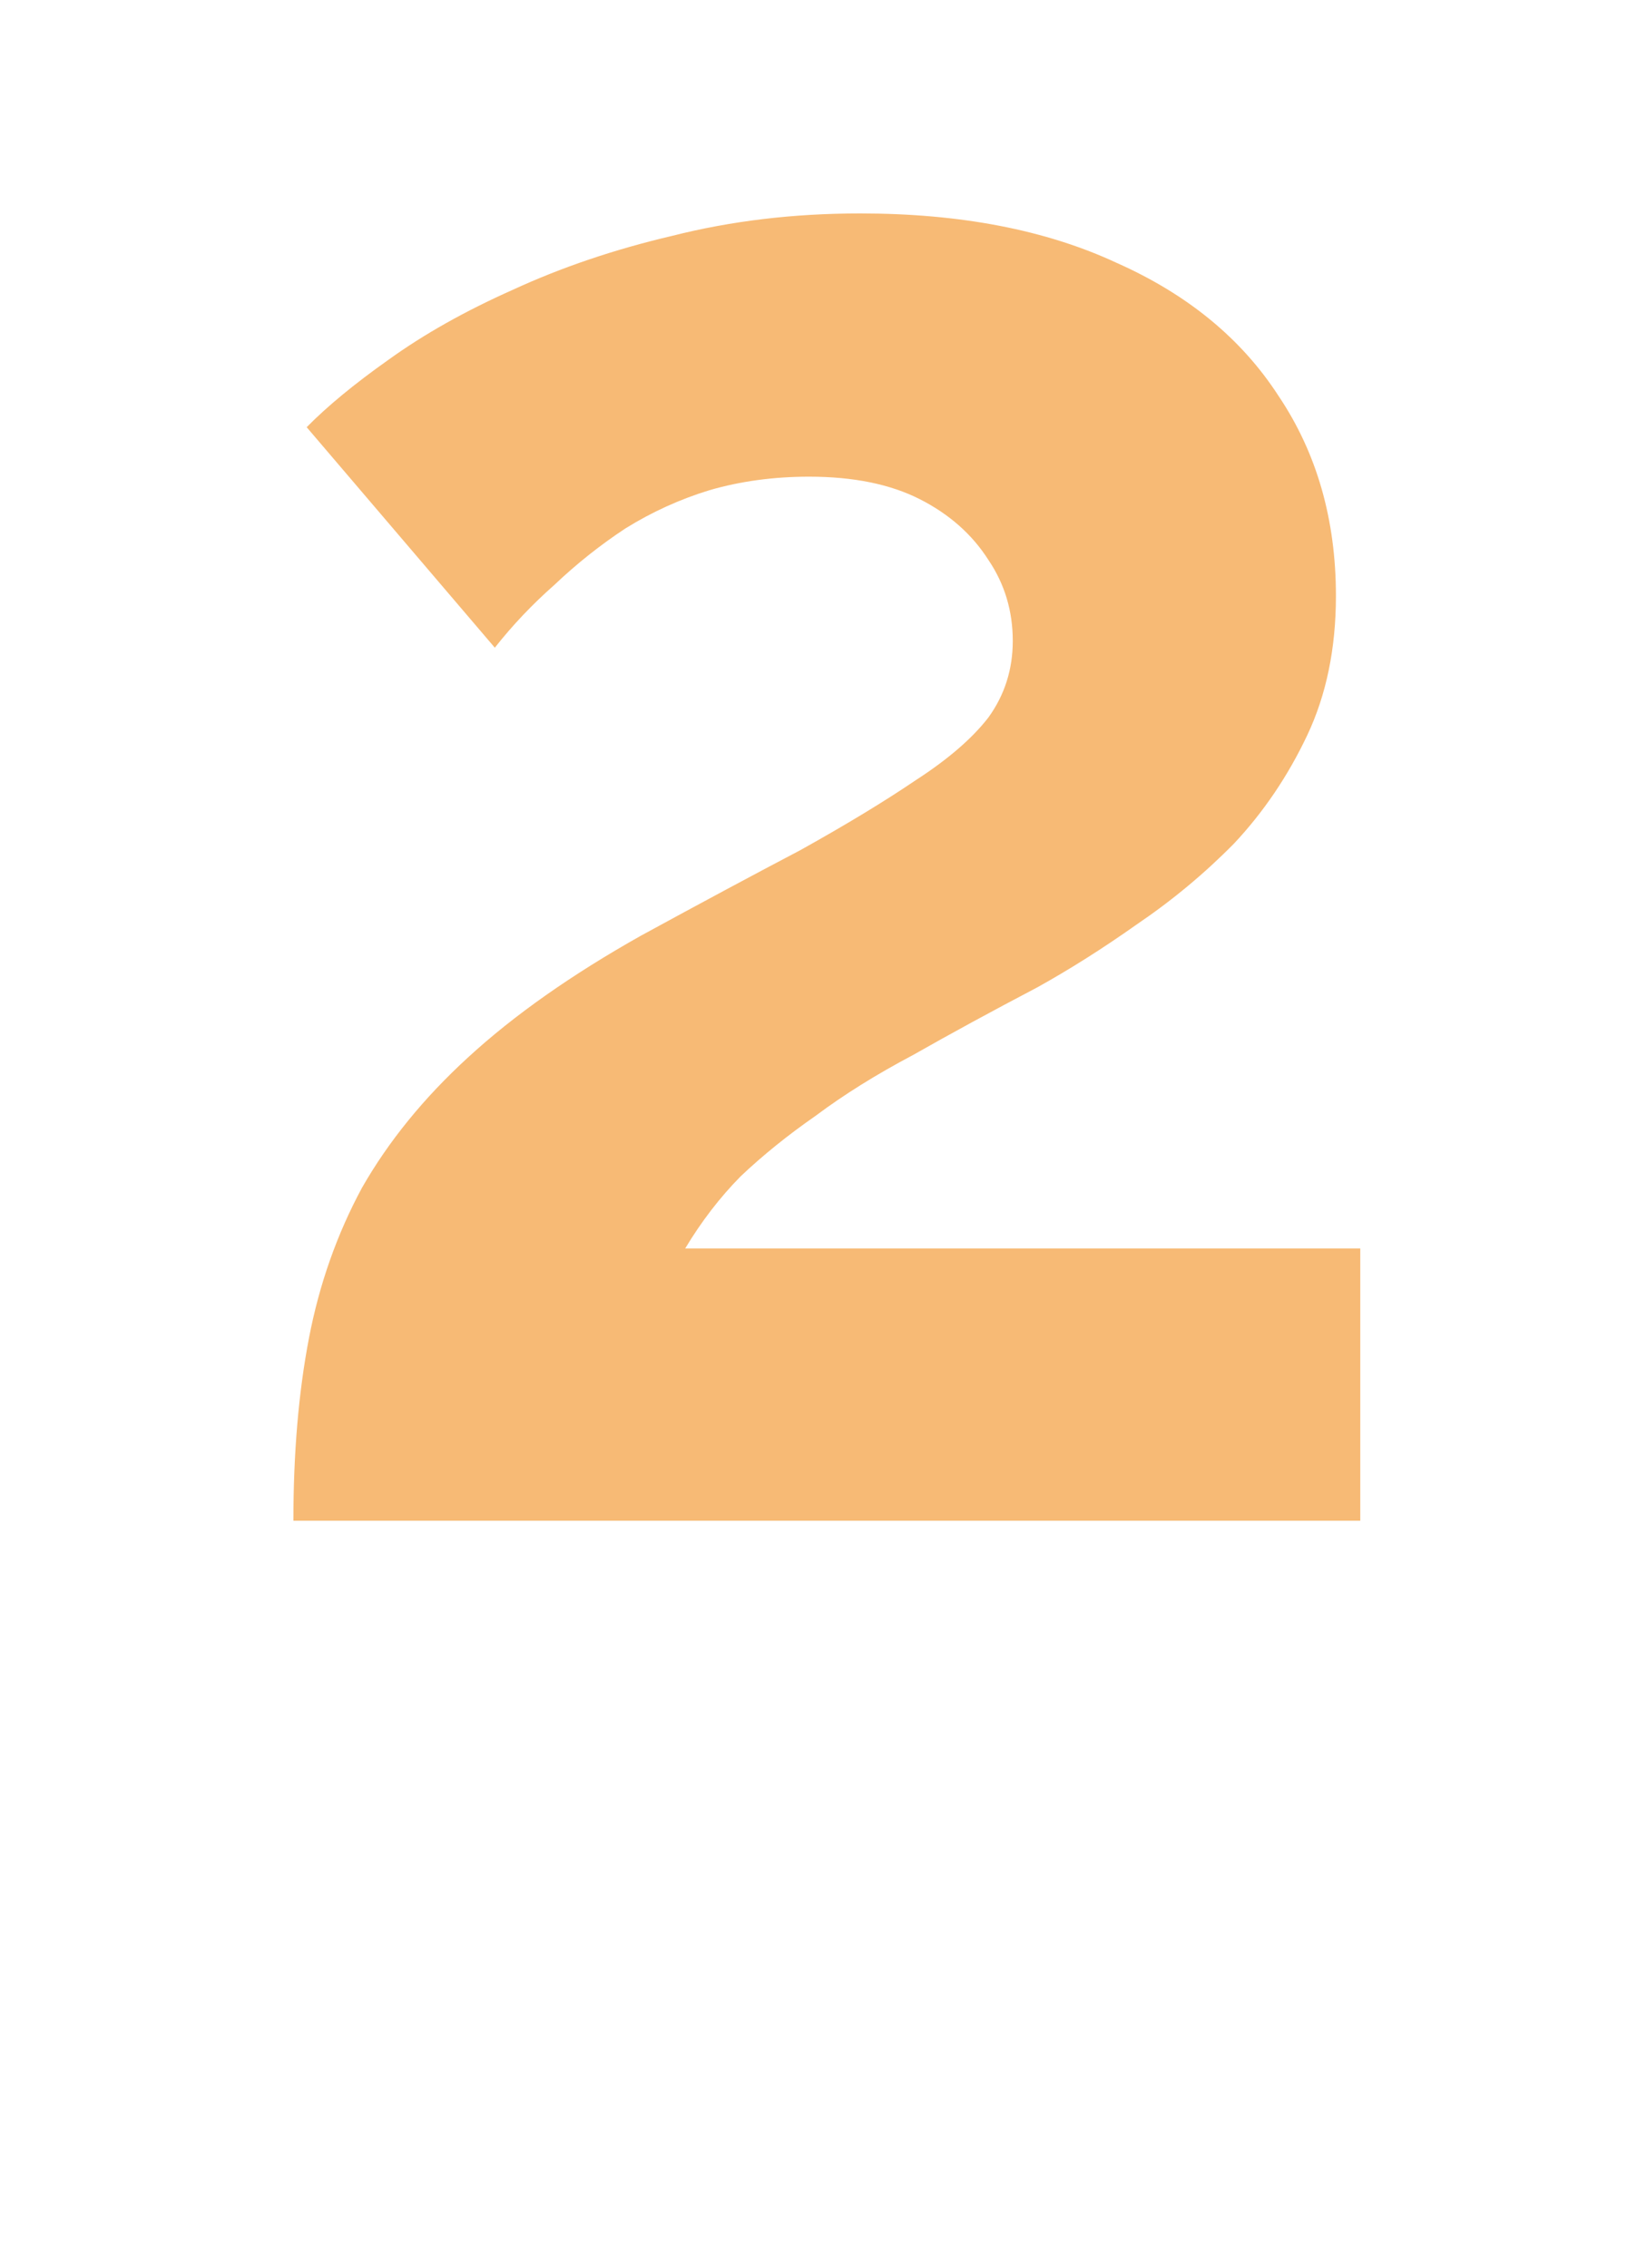 <svg viewBox="0 0 61 85" fill="none" xmlns="http://www.w3.org/2000/svg">
<g filter="url(#filter0_di_205_37)">
<path d="M23.393 77V59.09L15.47 73.003H14.113L6.158 59.09V77H4V55H6.22L14.76 70.059L23.362 55H25.552V77H23.393Z" fill="white"/>
<path d="M31.038 77V55H33.196V77H31.038Z" fill="white"/>
<path d="M40.844 58.997V77H38.686V55H40.474L54.842 73.344V55.031H57V77H54.996L40.844 58.997Z" fill="white"/>
<path d="M11 49C11 46.47 11.194 44.193 11.581 42.169C11.968 40.145 12.632 38.261 13.573 36.518C14.569 34.775 15.896 33.145 17.556 31.627C19.271 30.052 21.429 28.534 24.029 27.072C26.297 25.835 28.289 24.767 30.004 23.867C31.719 22.912 33.158 22.04 34.319 21.253C35.537 20.466 36.45 19.679 37.058 18.892C37.667 18.048 37.971 17.092 37.971 16.024C37.971 14.9 37.667 13.888 37.058 12.988C36.45 12.032 35.592 11.273 34.486 10.711C33.379 10.149 31.996 9.867 30.336 9.867C29.008 9.867 27.764 10.036 26.602 10.373C25.495 10.711 24.444 11.189 23.448 11.807C22.508 12.426 21.622 13.129 20.793 13.916C19.963 14.647 19.216 15.434 18.552 16.277L11.498 8.012C12.273 7.225 13.296 6.382 14.569 5.482C15.896 4.526 17.445 3.655 19.216 2.867C21.041 2.024 23.033 1.349 25.191 0.843C27.404 0.281 29.755 0 32.245 0C36.007 0 39.216 0.618 41.871 1.855C44.527 3.036 46.546 4.695 47.929 6.831C49.368 8.968 50.087 11.47 50.087 14.337C50.087 16.305 49.727 18.048 49.008 19.566C48.289 21.084 47.376 22.434 46.27 23.614C45.163 24.739 43.946 25.751 42.618 26.651C41.346 27.55 40.101 28.337 38.884 29.012C37.169 29.912 35.62 30.755 34.236 31.542C32.853 32.273 31.636 33.032 30.585 33.819C29.534 34.55 28.593 35.309 27.764 36.096C26.989 36.883 26.297 37.783 25.689 38.795H51V49H11Z" fill="#F7BA75"/>
</g>
<defs>
<filter id="filter0_di_205_37" x="0" y="0" width="61" height="85" filterUnits="userSpaceOnUse" color-interpolation-filters="sRGB">
<feFlood flood-opacity="0" result="BackgroundImageFix"/>
<feColorMatrix in="SourceAlpha" type="matrix" values="0 0 0 0 0 0 0 0 0 0 0 0 0 0 0 0 0 0 127 0" result="hardAlpha"/>
<feOffset dy="4"/>
<feGaussianBlur stdDeviation="2"/>
<feComposite in2="hardAlpha" operator="out"/>
<feColorMatrix type="matrix" values="0 0 0 0 0 0 0 0 0 0 0 0 0 0 0 0 0 0 0.25 0"/>
<feBlend mode="normal" in2="BackgroundImageFix" result="effect1_dropShadow_205_37"/>
<feBlend mode="normal" in="SourceGraphic" in2="effect1_dropShadow_205_37" result="shape"/>
<feColorMatrix in="SourceAlpha" type="matrix" values="0 0 0 0 0 0 0 0 0 0 0 0 0 0 0 0 0 0 127 0" result="hardAlpha"/>
<feOffset dy="4"/>
<feGaussianBlur stdDeviation="2"/>
<feComposite in2="hardAlpha" operator="arithmetic" k2="-1" k3="1"/>
<feColorMatrix type="matrix" values="0 0 0 0 0 0 0 0 0 0 0 0 0 0 0 0 0 0 0.25 0"/>
<feBlend mode="normal" in2="shape" result="effect2_innerShadow_205_37"/>
</filter>
</defs>
</svg>
